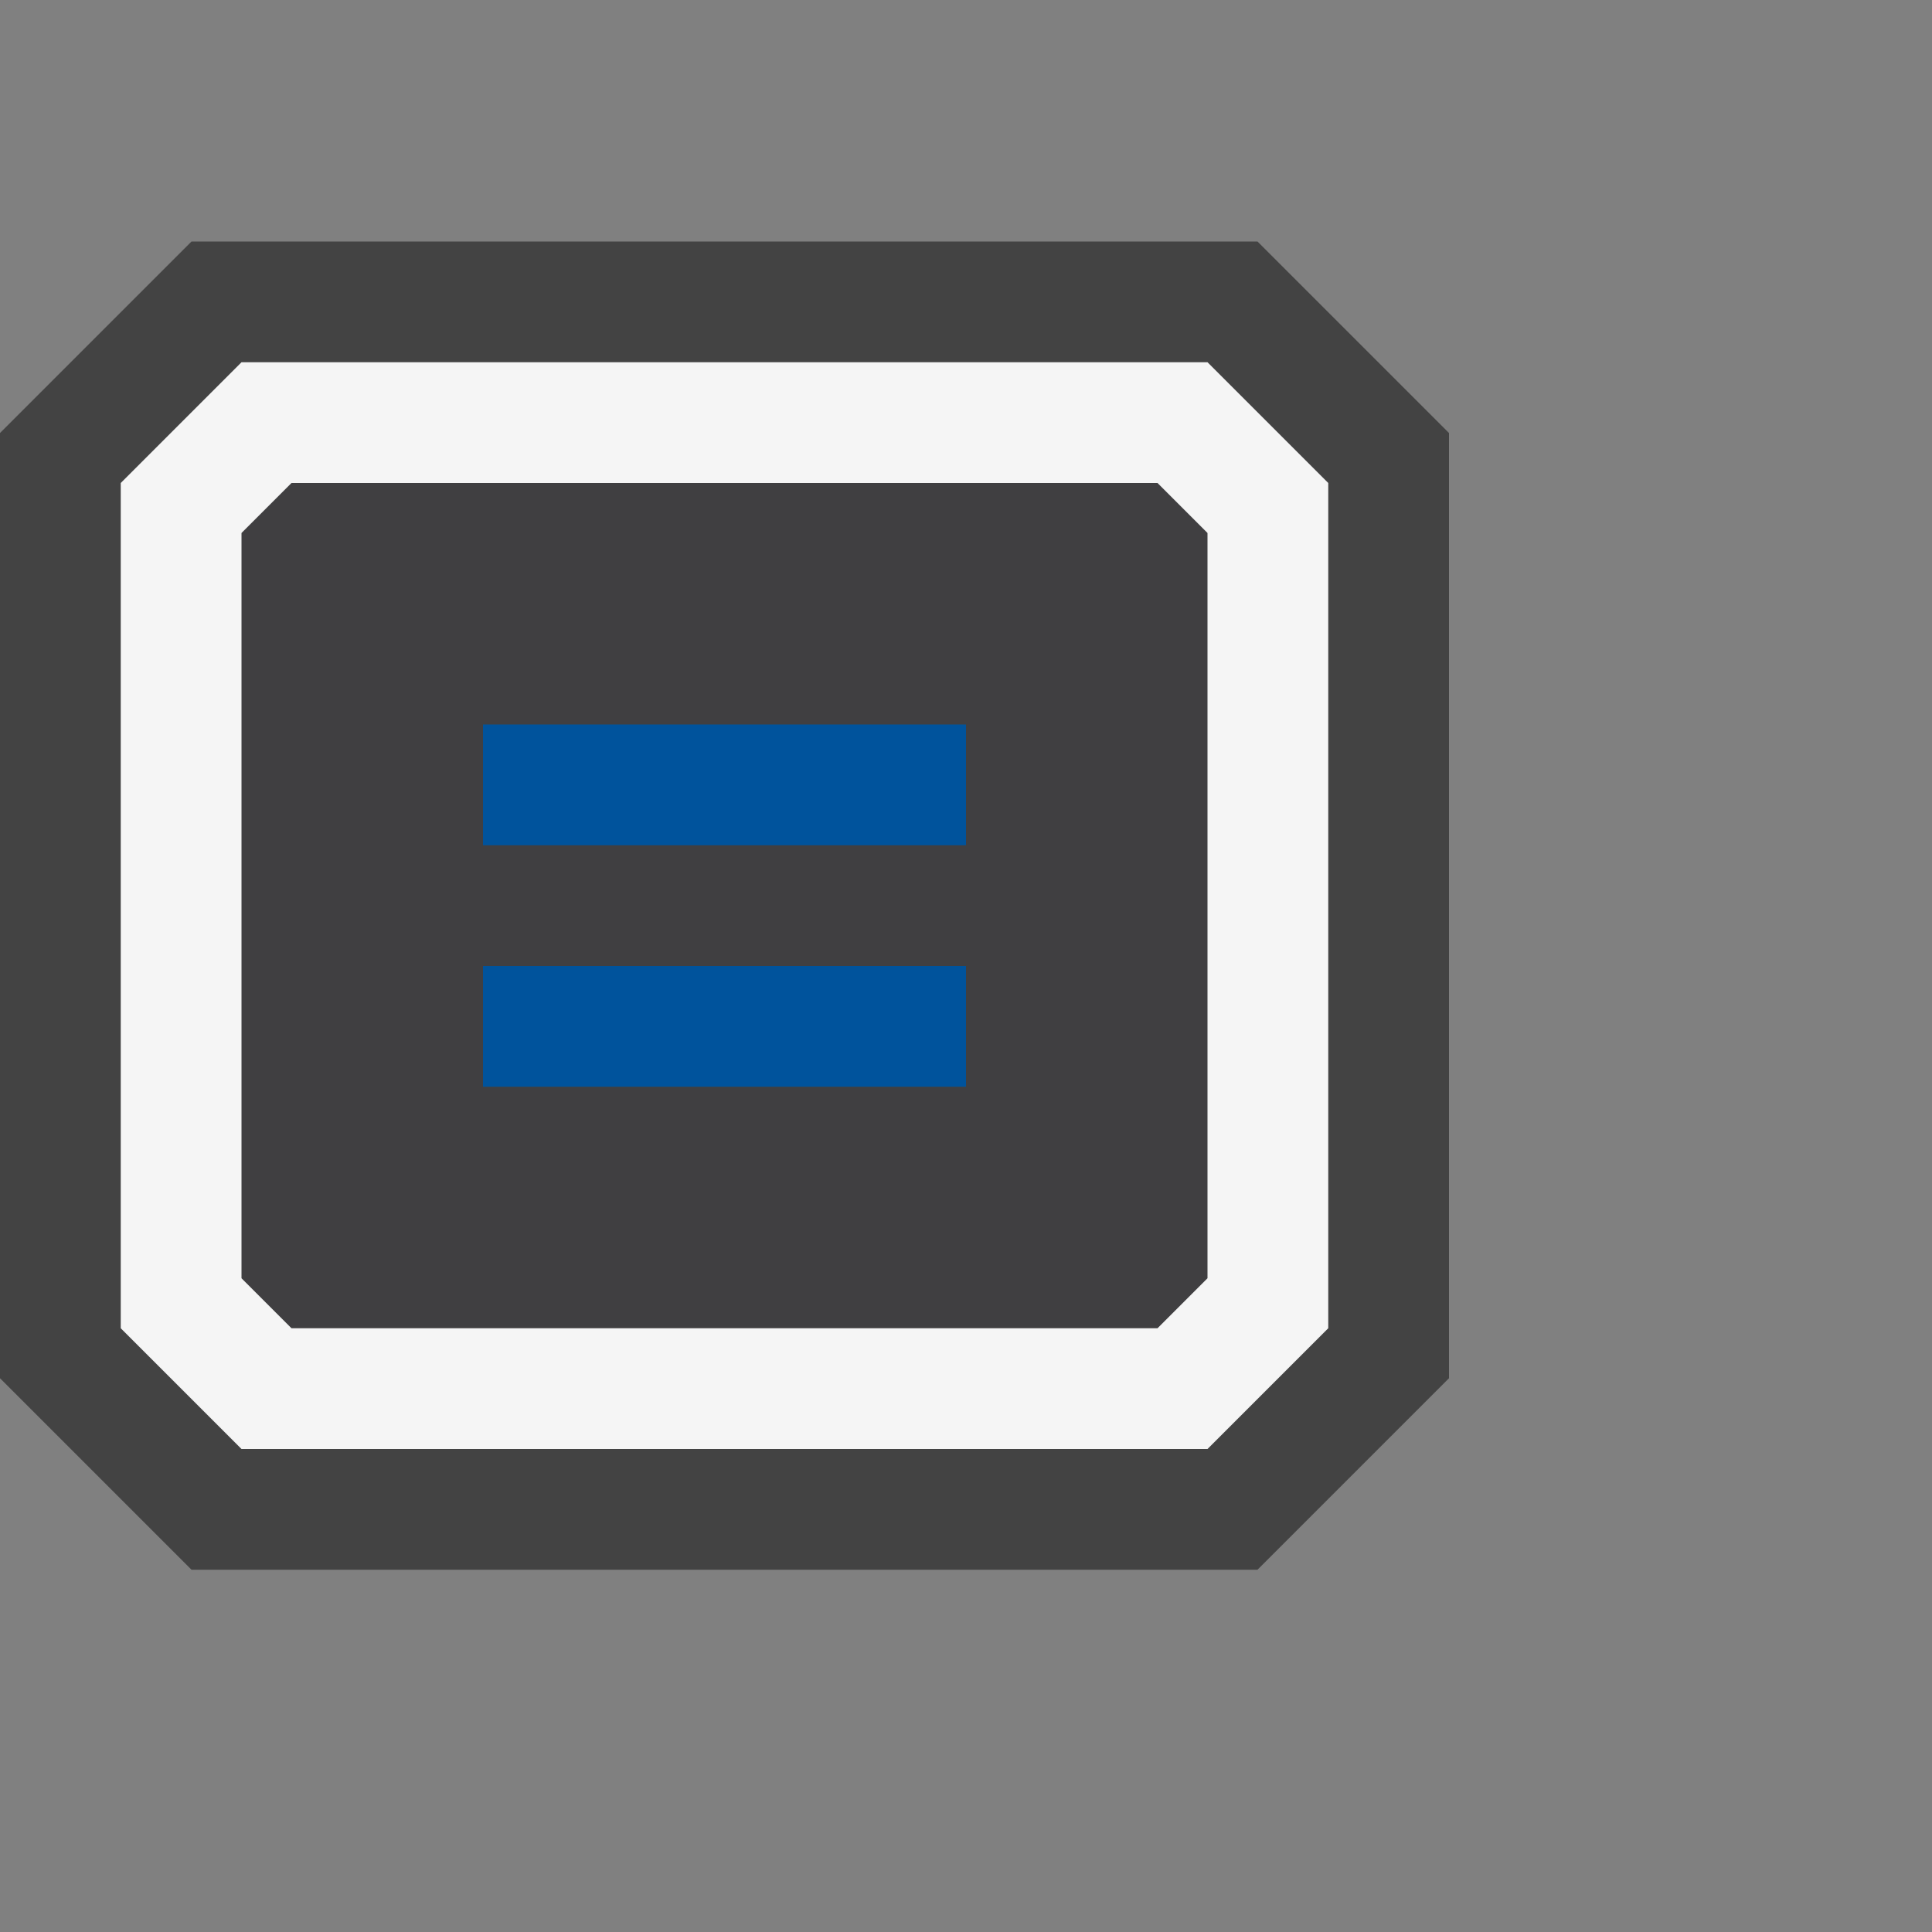 <svg xmlns="http://www.w3.org/2000/svg" viewBox="0 0 16 16"><rect x="0" y="0" width="16" height="16" fill="#808080" stroke="none"/><style>.icon-canvas-transparent{opacity:0;fill:#434343}.icon-vs-out{fill:#434343}.icon-vs-bg{fill:#f5f5f5}.icon-vs-fg{fill:#403F41}.icon-vs-action-blue{fill:#00539c}</style><path class="icon-canvas-transparent" d="M16 16H0V0h16v16z" id="canvas"/><path class="icon-vs-out" d="M12 3.586v7.828L10.414 13H1.586L0 11.414V3.586L1.586 2h8.828L12 3.586z" id="outline"/><path class="icon-vs-fg" d="M9.586 4H2.414L2 4.414v6.172l.414.414h7.172l.414-.414V4.414L9.586 4zM8 9H4V8h4v1zm0-2H4V6h4v1z" id="iconFg"/><g id="iconBg"><path class="icon-vs-bg" d="M10 3H2L1 4v7l1 1h8l1-1V4l-1-1zm0 7.586L9.586 11H2.414L2 10.586V4.414L2.414 4h7.172l.414.414v6.172z"/><path class="icon-vs-action-blue" d="M4 6h4v1H4V6zm0 3h4V8H4v1z"/></g></svg>